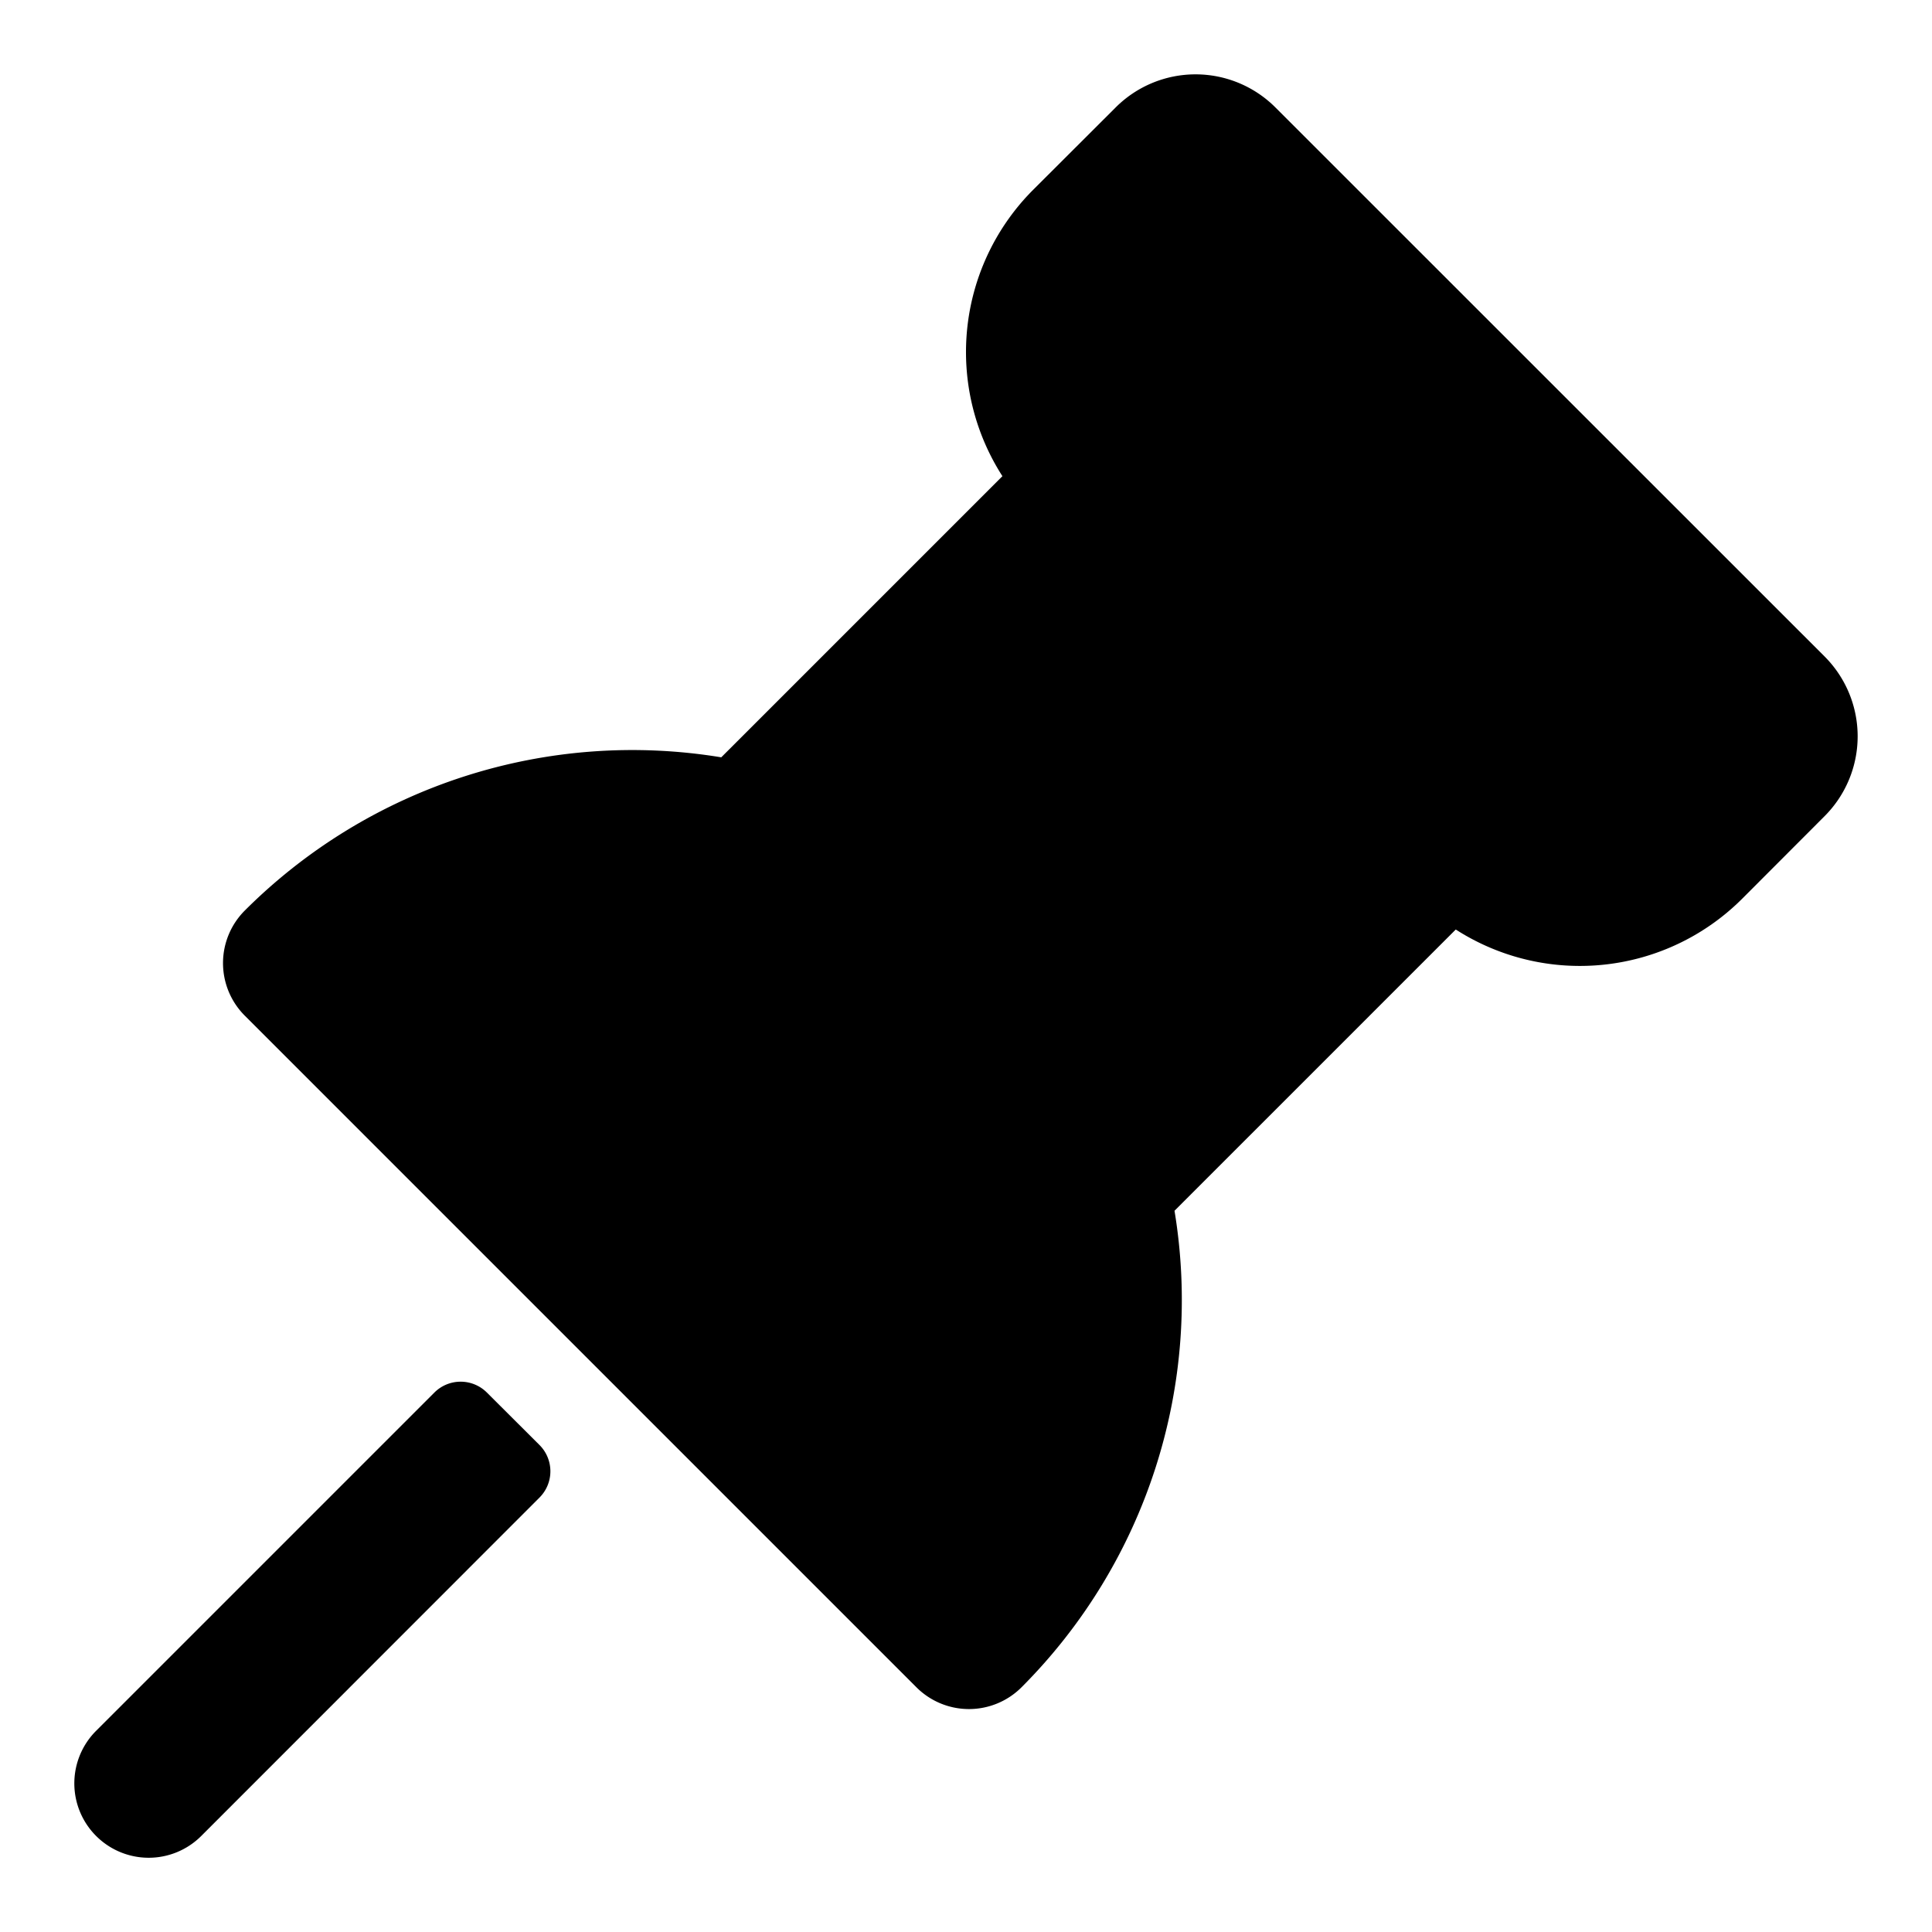 <svg
    viewBox="0 0 12 13"
    width="20"
    height="20"
    fill="#000"
    className="x19dipnz x1lliihq"
>
    <g fillRule="evenodd" transform="translate(-450 -1073)">
        <g>
            <path
                d="m6.657 1-2.64 2.639A3.191 3.191 0 0 0 1 4.481L5.52 9a3.191 3.191 0 0 0 .84-3.018L9 3.344"
                transform="translate(354 143.5) translate(96.5 931.5)"
            ></path>
            <path
                fillRule="nonzero"
                d="M3.854 3.096A3.687 3.687 0 0 0 .647 4.127a.5.5 0 0 0 0 .707l4.52 4.52a.5.5 0 0 0 .706 0 3.687 3.687 0 0 0 1.03-3.207l2.45-2.45-.706-.707-2.64 2.639a.5.5 0 0 0-.132.472c.182.748.04 1.53-.388 2.159L1.74 4.513a2.697 2.697 0 0 1 2.16-.388.5.5 0 0 0 .471-.132l2.64-2.64-.708-.707-2.45 2.45z"
                transform="translate(354 143.5) translate(96.5 931.5)"
            ></path>
            <path
                d="m105.392 935.194-2.586-2.586a1.045 1.045 0 0 1 0-1.478l.555-.553a.26.26 0 0 1 .369 0l3.693 3.693a.26.26 0 0 1 0 .37l-.553.554a1.045 1.045 0 0 1-1.478 0"
                transform="translate(354 143.5)"
            ></path>
            <path
                fillRule="nonzero"
                d="m105.038 935.547-2.585-2.585a1.545 1.545 0 0 1 0-2.186l.553-.552a.76.76 0 0 1 1.077 0l3.693 3.692a.76.76 0 0 1 0 1.077l-.553.554a1.545 1.545 0 0 1-2.185 0zm-1.878-4.063a.545.545 0 0 0 0 .77l2.585 2.586a.545.545 0 0 0 .77 0l.386-.385-3.356-3.356-.385.385z"
                transform="translate(354 143.5)"
            ></path>
            <path
                d="M96.147 941.854a.5.5 0 0 1 0-.708l2.276-2.276a.25.25 0 0 1 .353 0l.354.353a.25.25 0 0 1 0 .354l-2.276 2.277a.5.5 0 0 1-.707 0"
                transform="translate(354 143.5)"
            ></path>
        </g>
    </g>
</svg>